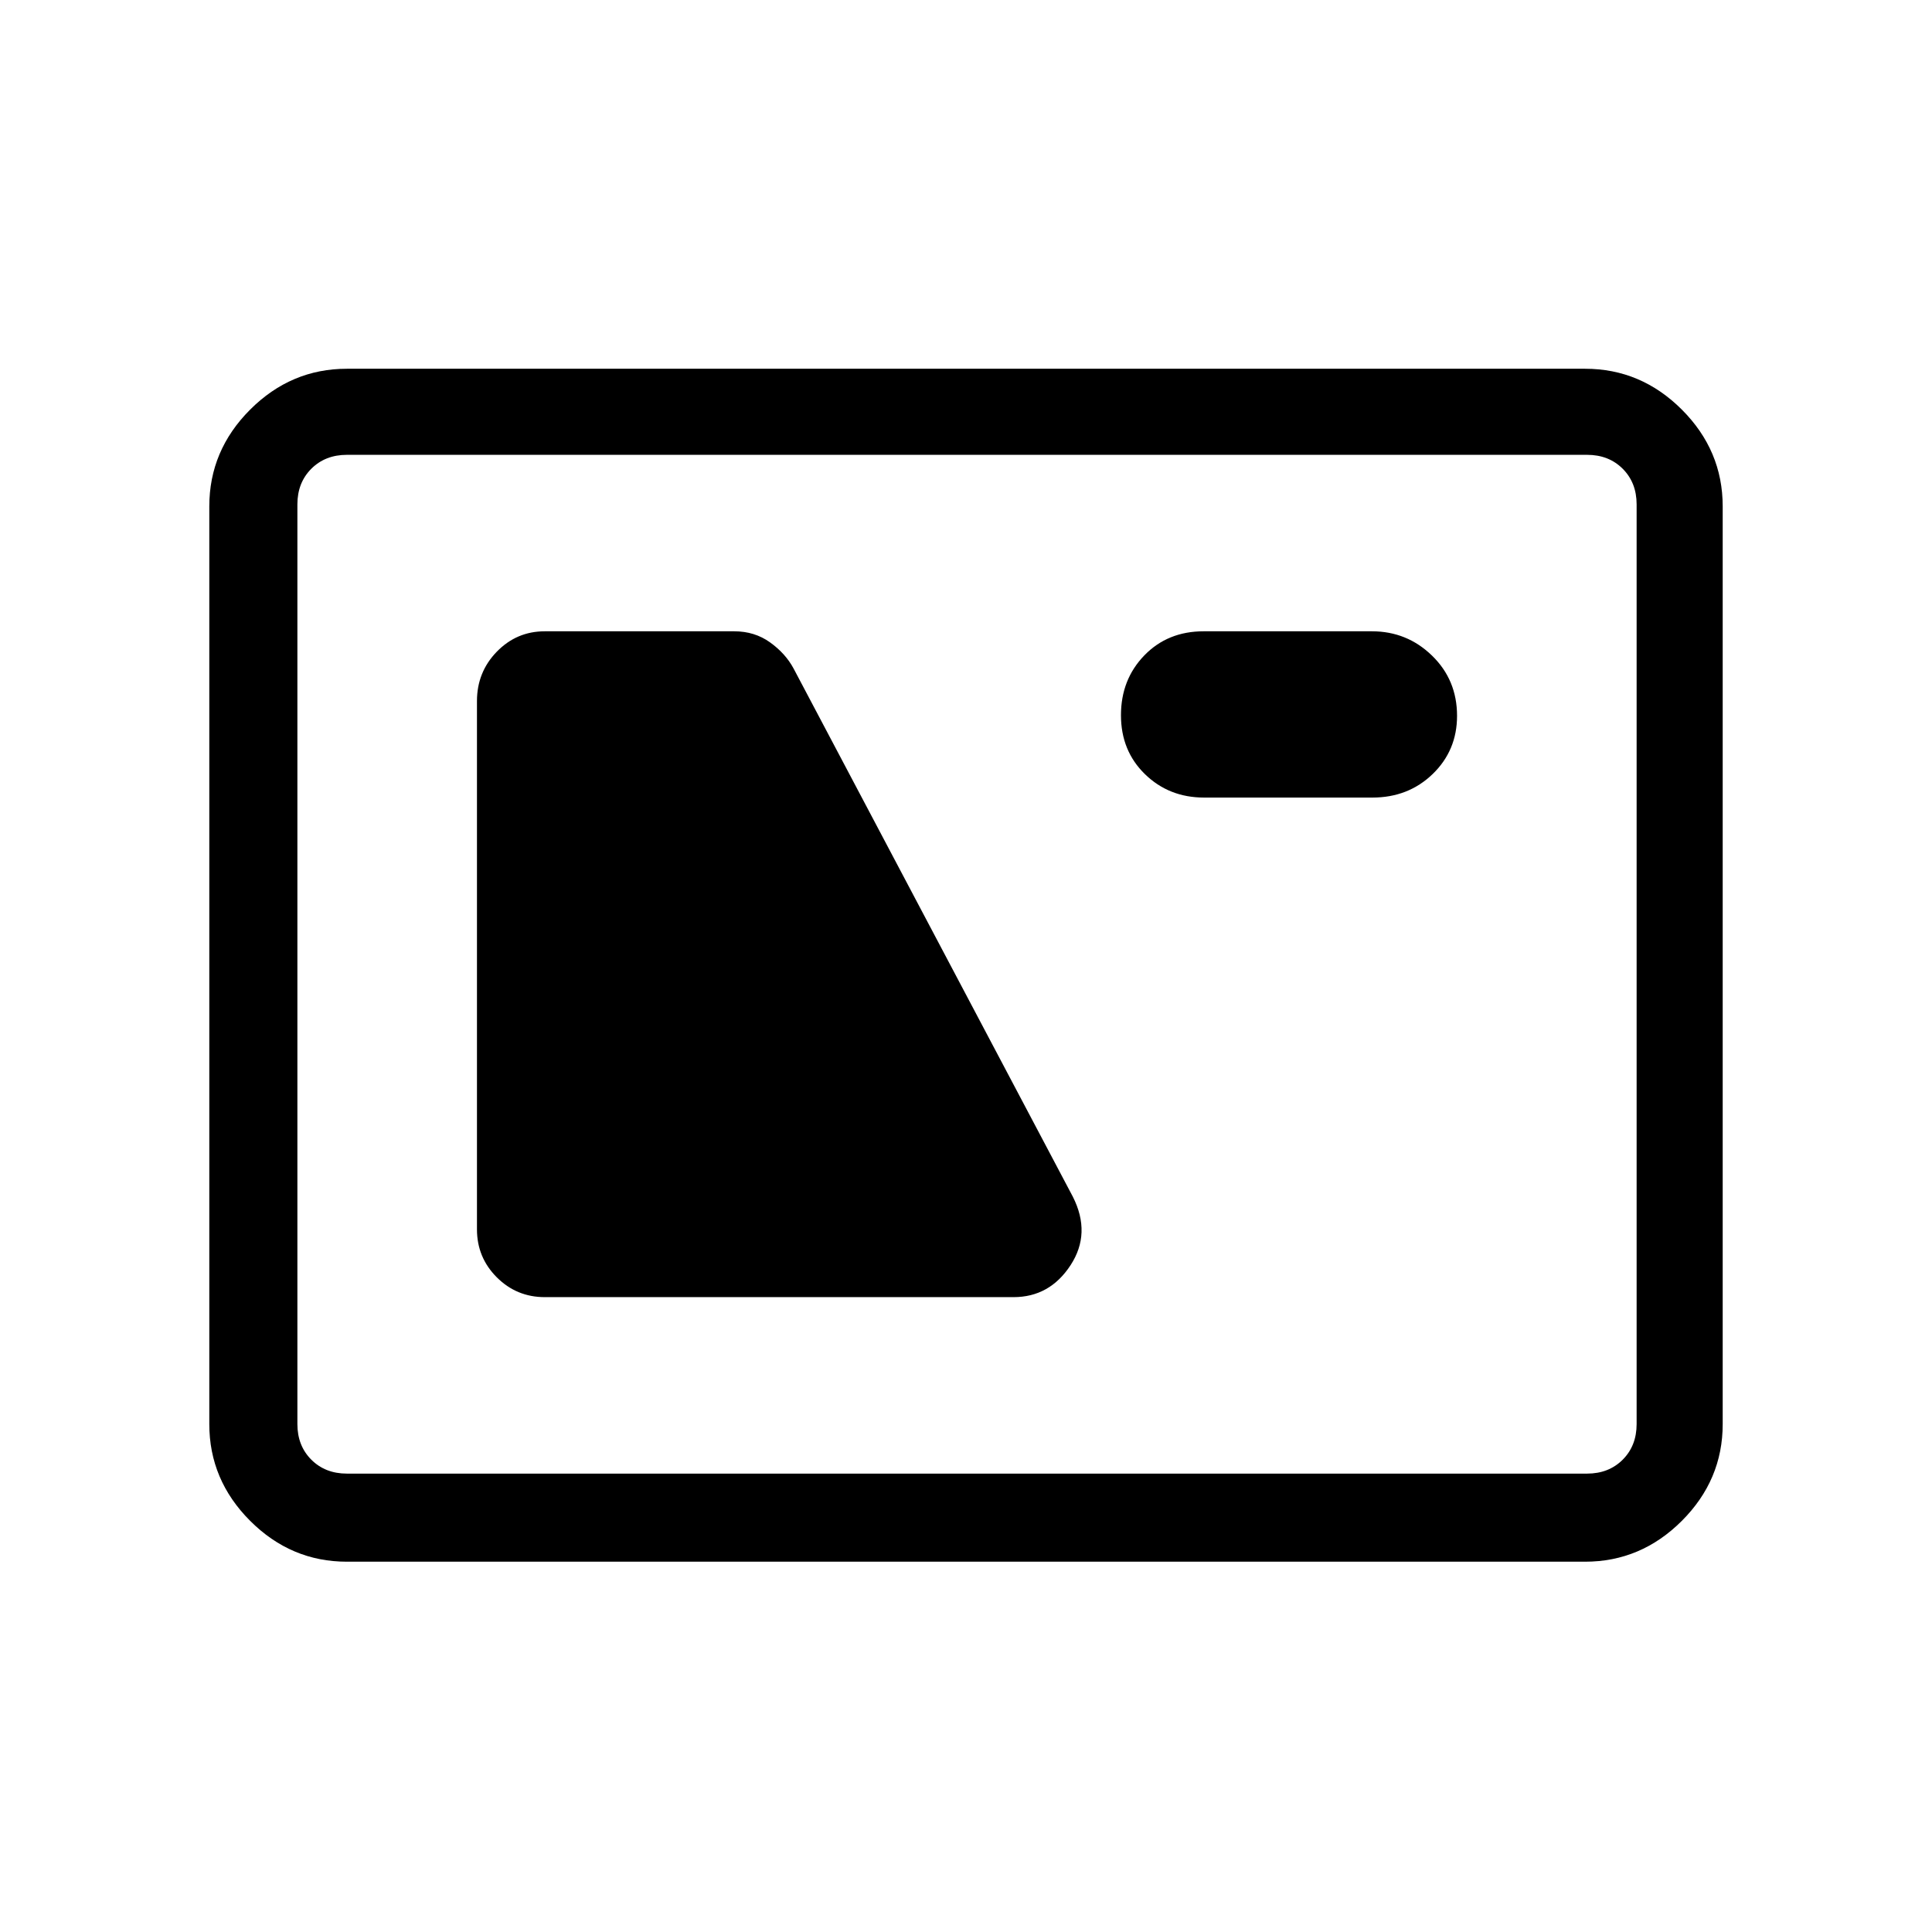 <svg xmlns="http://www.w3.org/2000/svg" height="48" viewBox="0 -960 960 960" width="48"><path d="M172.38-184q-27.78 0-48.08-20.3-20.3-20.3-20.3-48.08v-456q0-27.79 20.3-48.09 20.3-20.3 48.08-20.3h615.24q27.78 0 48.08 20.3 20.3 20.3 20.3 48.09v456q0 27.78-20.3 48.08-20.3 20.3-48.08 20.3H172.38Zm0-43.77h616.24q10.76 0 17.69-6.92 6.92-6.93 6.92-17.69v-457q0-10.77-6.92-17.7-6.93-6.92-17.69-6.92H172.38q-10.76 0-17.69 6.92-6.92 6.93-6.92 17.7v457q0 10.76 6.92 17.69 6.93 6.92 17.69 6.92Zm98.31-87.69h232.93q17.96 0 28.32-15.85 10.37-15.84 1.14-34.07L394.31-627.85q-4.01-7.46-11.68-12.96-7.67-5.5-17.78-5.5h-94.16q-13.98 0-23.84 10.14-9.85 10.14-9.85 24.55v262.47q0 13.98 9.85 23.84 9.86 9.85 23.84 9.85Zm327.62-248.23h83.61q17.87 0 29.98-11.71 12.1-11.72 12.1-28.9 0-17.84-12.43-29.92-12.44-12.09-29.88-12.09h-83.61q-17.87 0-29.48 11.99-11.6 11.99-11.6 29.7 0 17.7 11.93 29.31 11.94 11.62 29.38 11.62ZM147.77-227.77V-734v506.23Z"/></svg>
